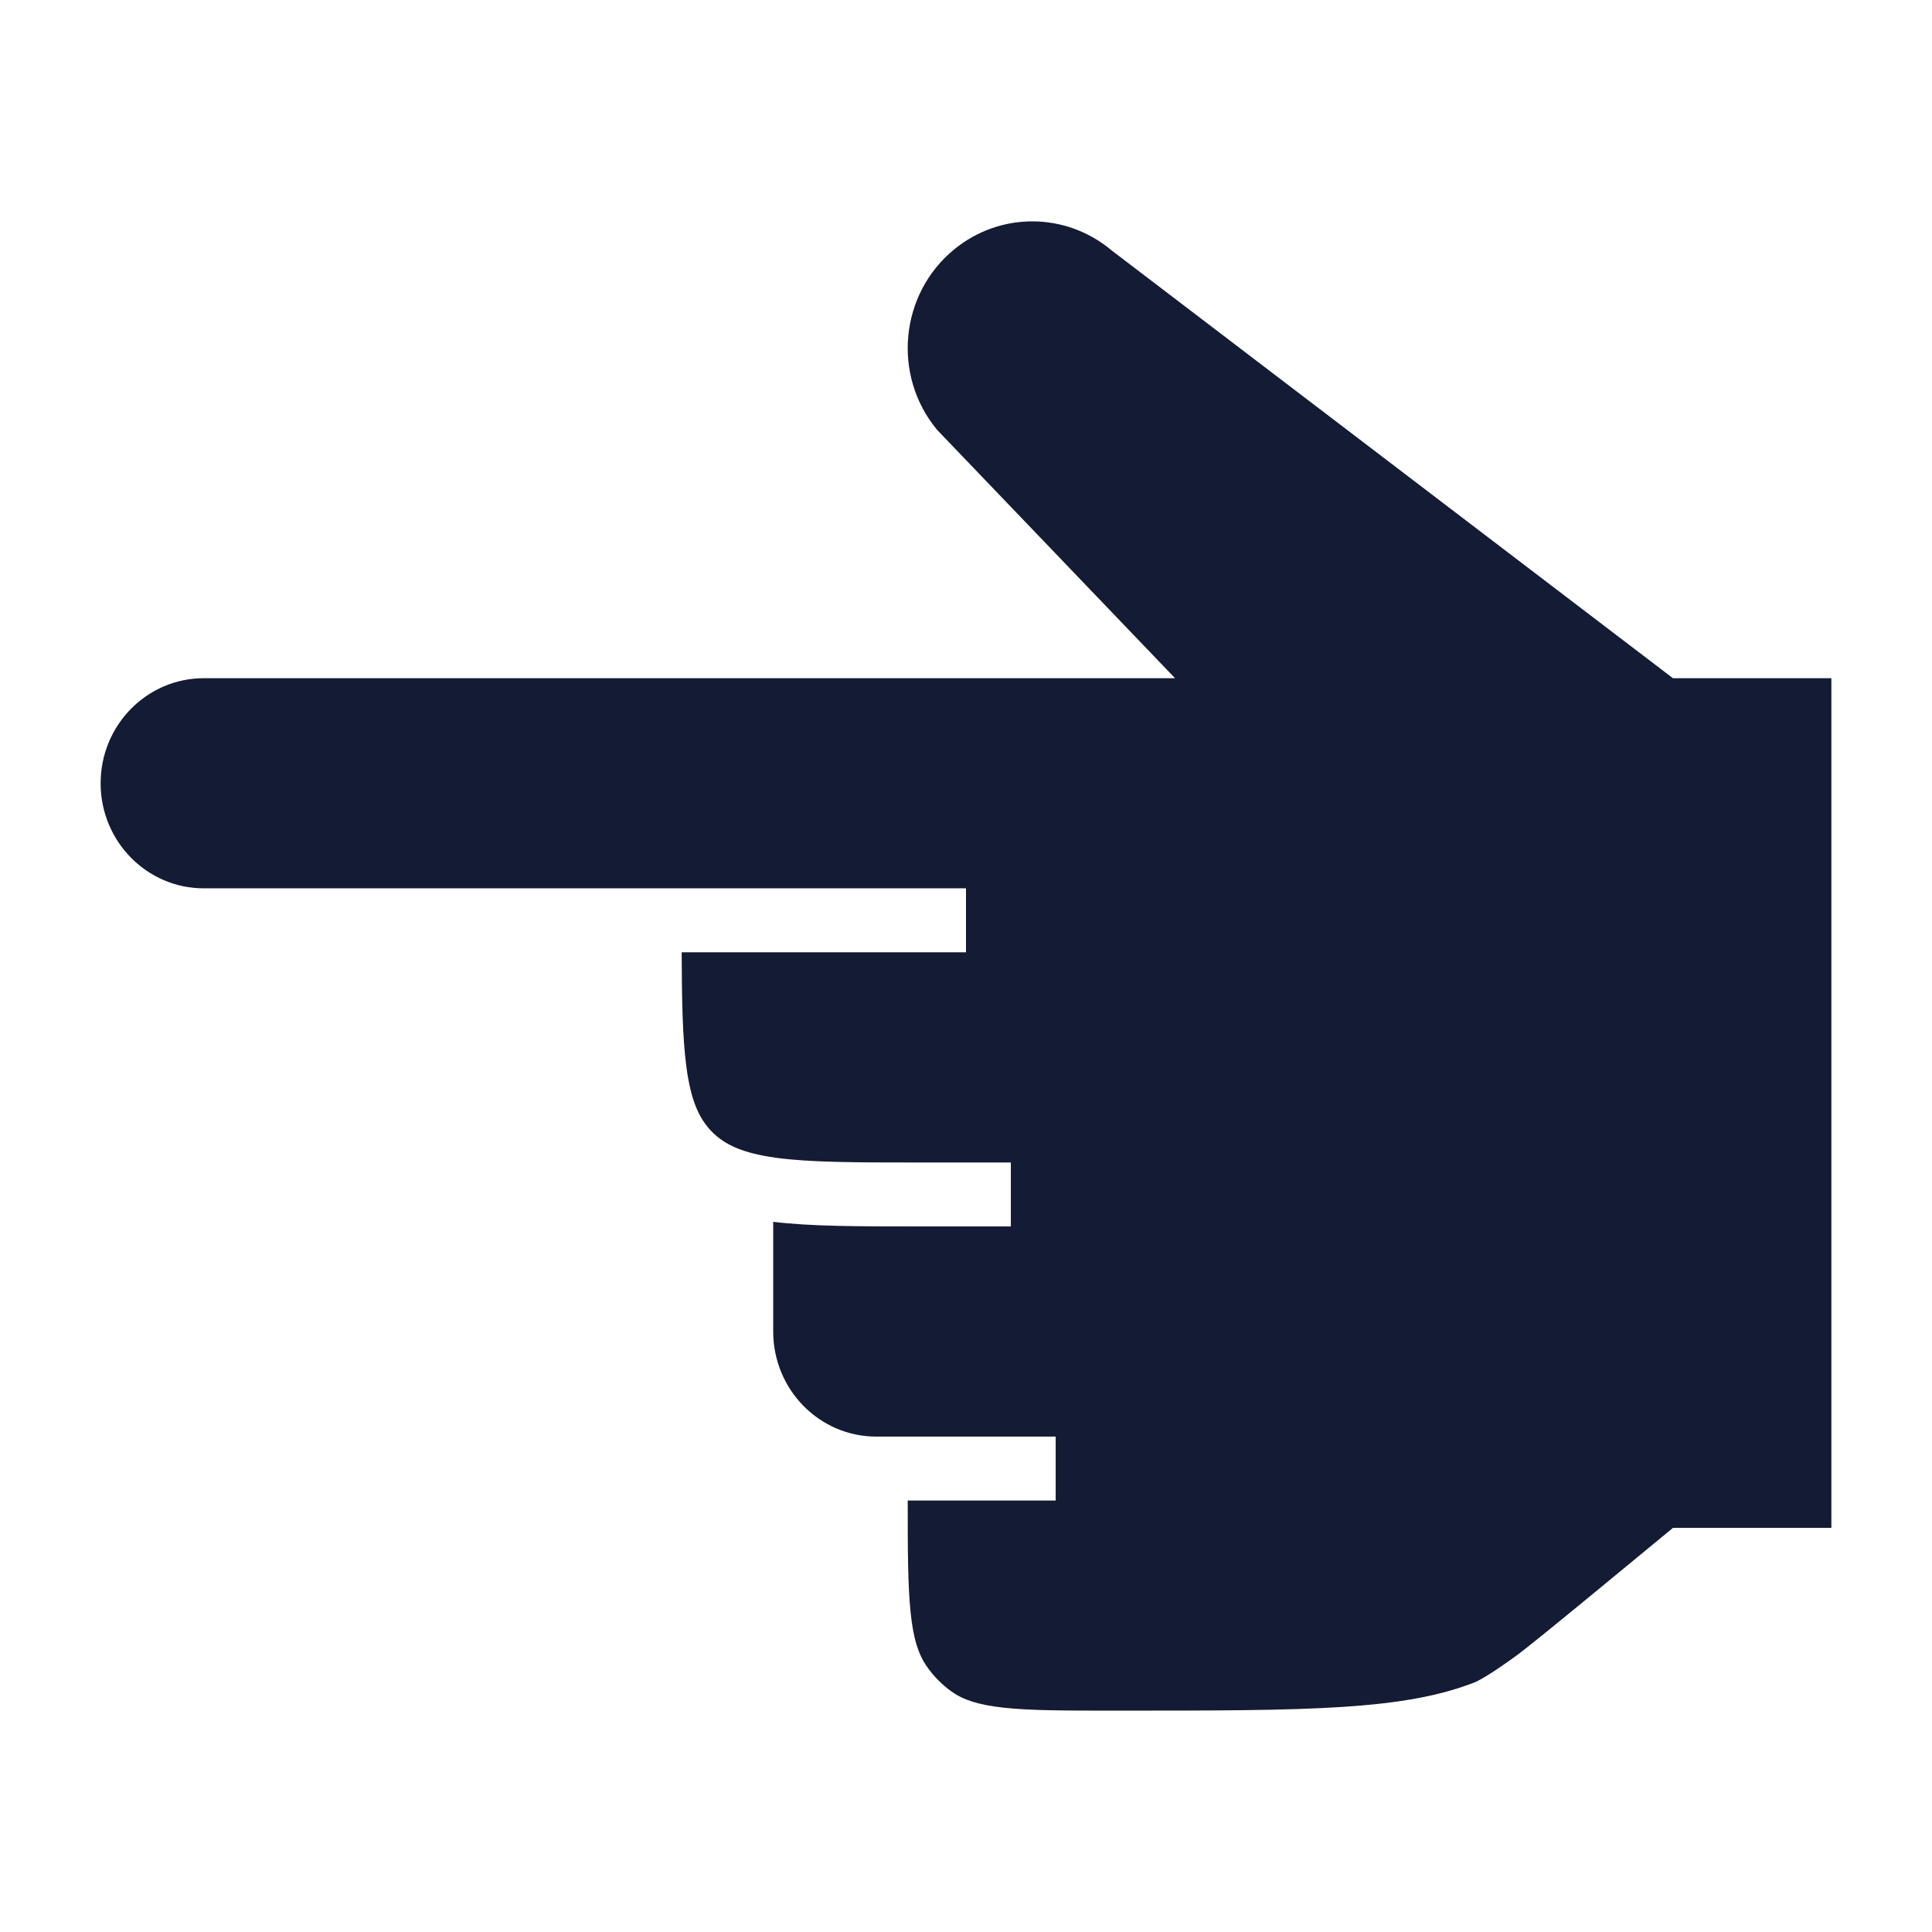 <svg width="24" height="24" viewBox="0 0 24 24" fill="none" xmlns="http://www.w3.org/2000/svg">
<path d="M11.276 18.64H13.114V17.846H10.886C10.178 17.846 9.605 17.261 9.605 16.54V15.178C10.075 15.235 10.665 15.235 11.391 15.235H12.557V14.441H11.42C10.621 14.441 10.062 14.44 9.638 14.382C9.227 14.325 9.003 14.221 8.843 14.058C8.683 13.895 8.581 13.668 8.526 13.248C8.479 12.891 8.47 12.438 8.468 11.83H12V11.035L2.531 11.035C1.824 11.035 1.25 10.451 1.25 9.73C1.25 9.009 1.824 8.425 2.531 8.425L14.597 8.425L11.641 5.34C11.08 4.664 11.176 3.649 11.857 3.095C12.425 2.632 13.234 2.635 13.8 3.103L13.812 3.113L20.782 8.425H22.75L22.75 18.98H20.782C20.512 19.201 19.093 20.379 18.845 20.561C18.583 20.752 18.398 20.867 18.313 20.901C17.883 21.068 17.384 21.158 16.676 21.204C15.966 21.25 15.072 21.25 13.857 21.25C13.239 21.25 12.807 21.25 12.474 21.214C12.147 21.179 11.961 21.113 11.822 21.014C11.7 20.927 11.593 20.818 11.508 20.694C11.41 20.551 11.346 20.362 11.312 20.03C11.277 19.694 11.276 19.259 11.276 18.64Z" fill="#141B34"/>
</svg>
